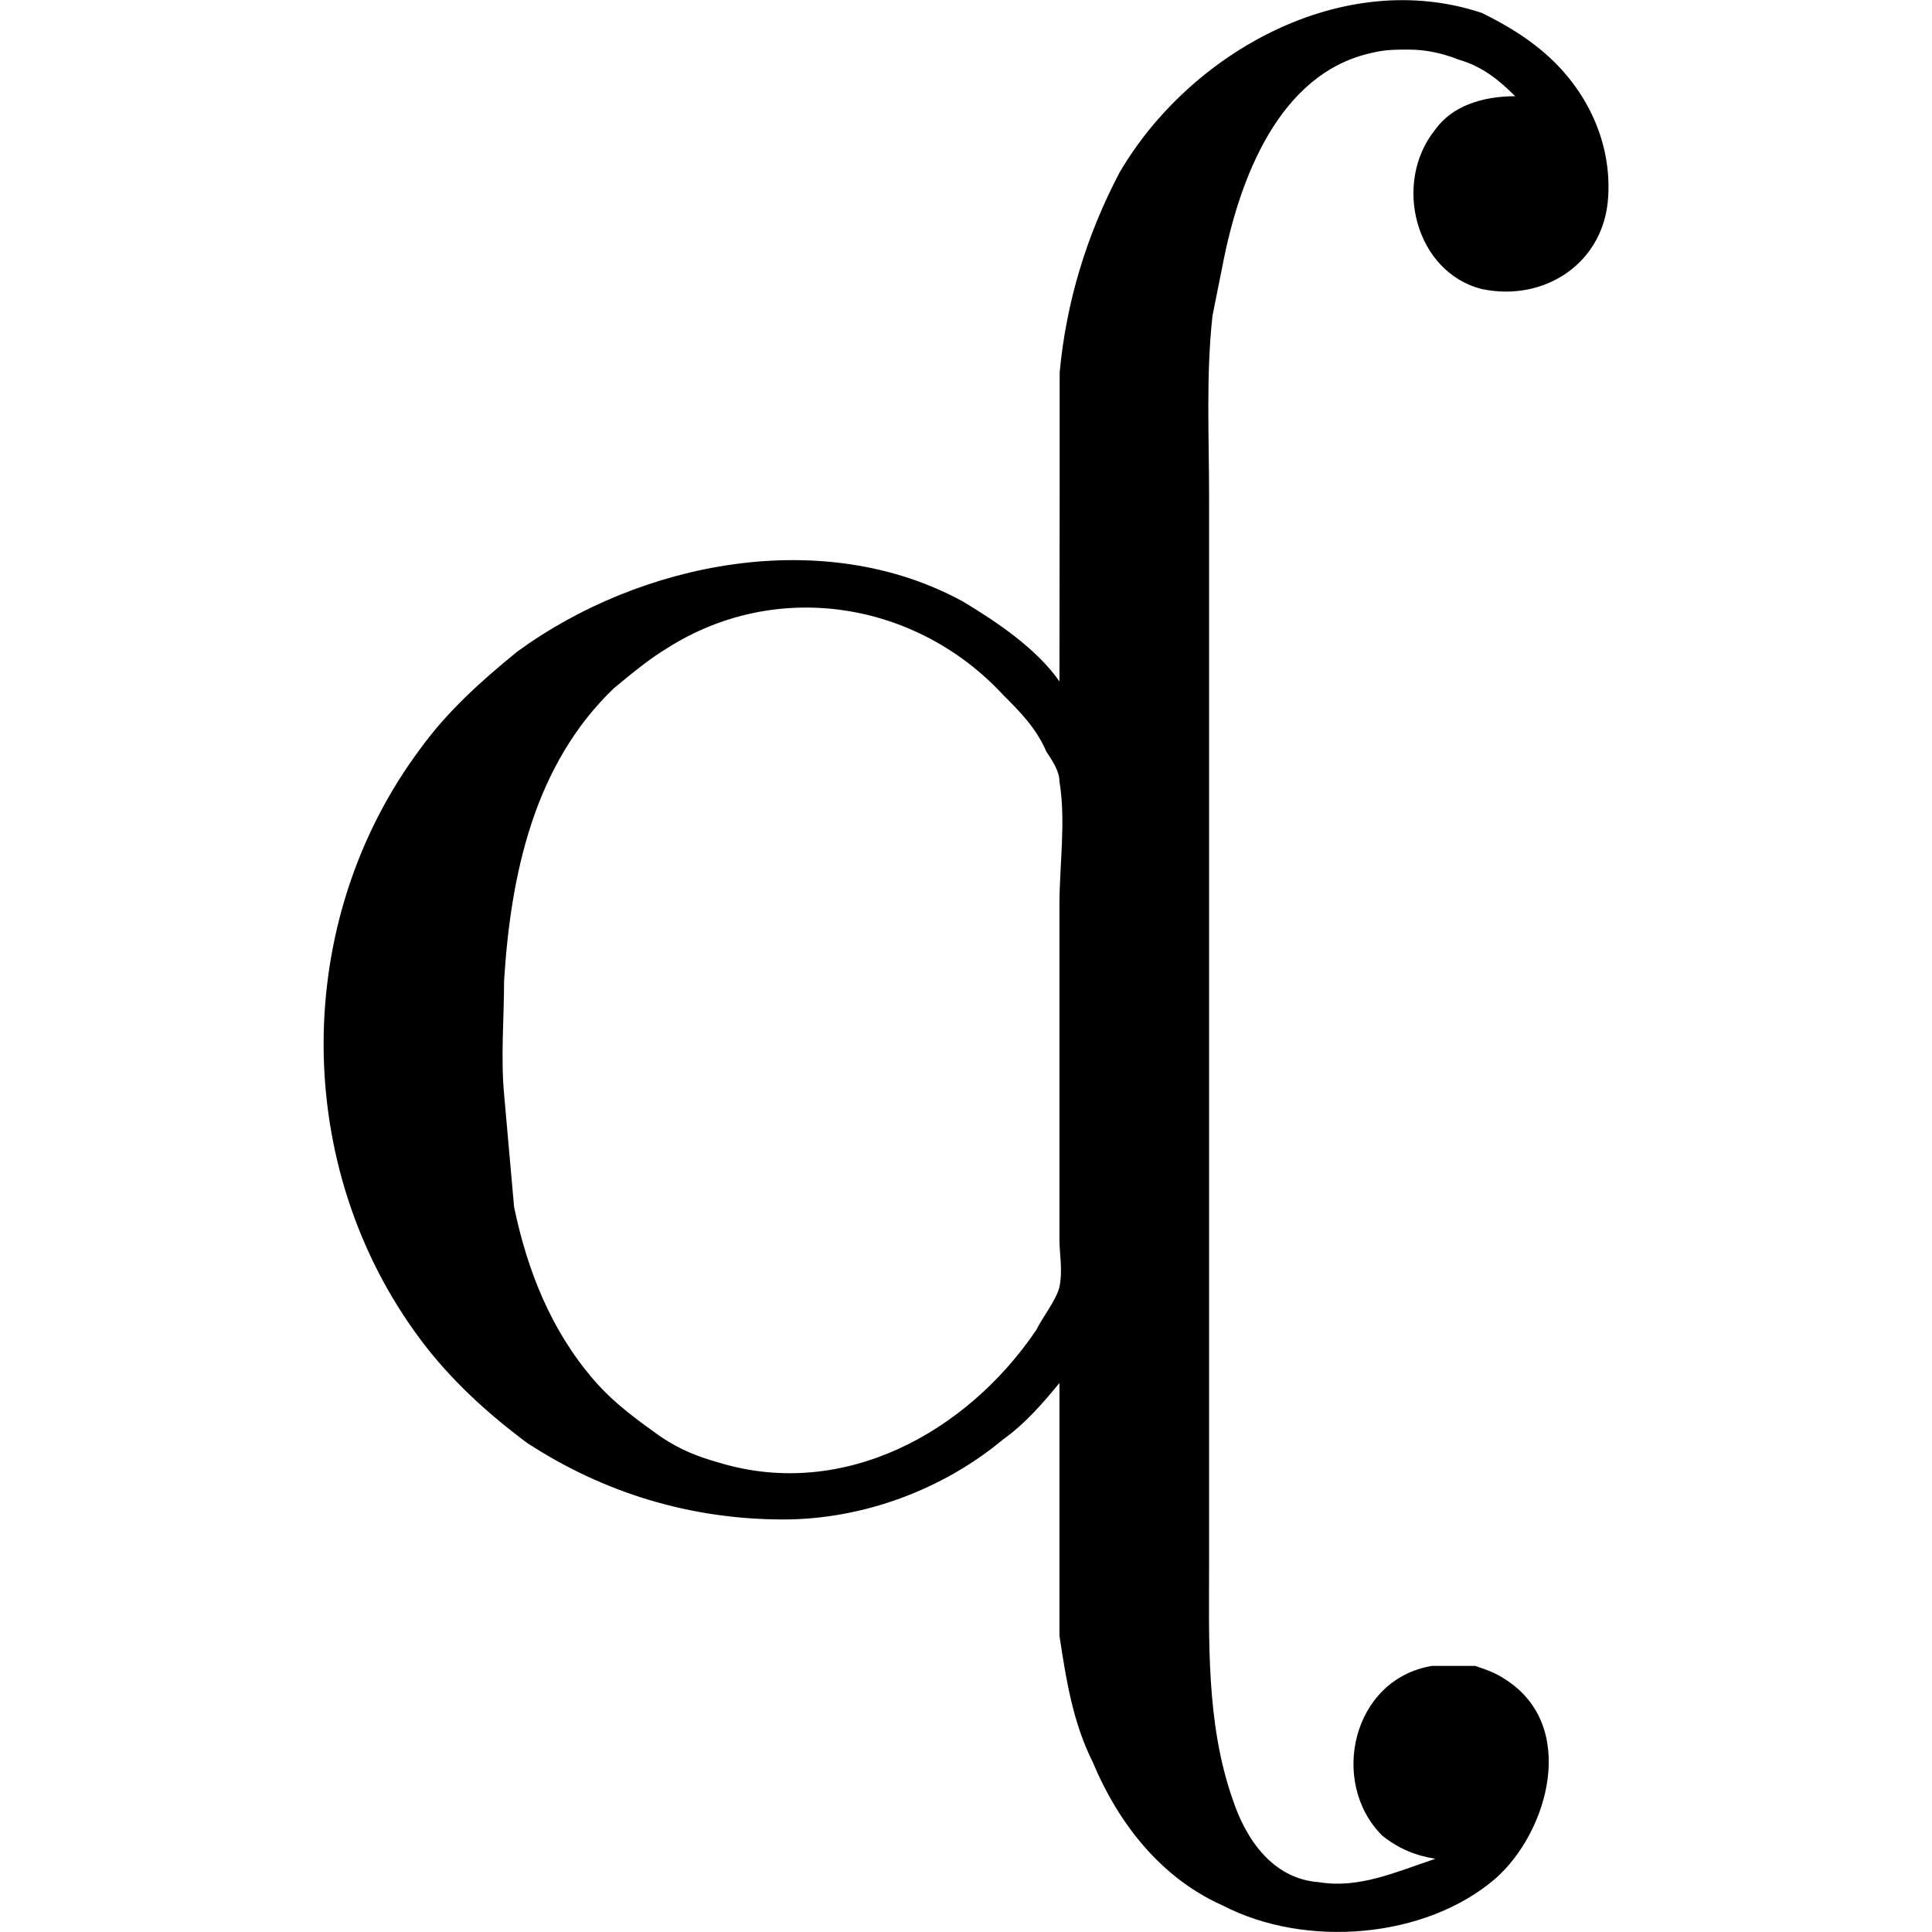 <?xml version="1.0" encoding="UTF-8" standalone="no"?>
<svg
   xmlns:dc="http://purl.org/dc/elements/1.1/"
   xmlns:cc="http://creativecommons.org/ns#"
   xmlns:rdf="http://www.w3.org/1999/02/22-rdf-syntax-ns#"
   xmlns:svg="http://www.w3.org/2000/svg"
   xmlns="http://www.w3.org/2000/svg"
   xmlns:xlink="http://www.w3.org/1999/xlink"
   xmlns:sodipodi="http://sodipodi.sourceforge.net/DTD/sodipodi-0.dtd"
   xmlns:inkscape="http://www.inkscape.org/namespaces/inkscape"
   sodipodi:docname="temp.svg"
   id="svg17"
   version="1.1"
   viewBox="0 0 6.036 9.076"
   height="64px"
   width="64px">
  <sodipodi:namedview
     id="namedview19"
     inkscape:window-height="480"
     inkscape:window-width="640"
     inkscape:pageshadow="2"
     inkscape:pageopacity="0"
     guidetolerance="10"
     gridtolerance="10"
     objecttolerance="10"
     borderopacity="1"
     bordercolor="#666666"
     pagecolor="#ffffff" />
  <defs
     id="defs10">
    <g
       id="g8">
      <symbol
         id="glyph0-0"
         overflow="visible">
        <path
           id="path2"
           d=""
           style="stroke:none" />
      </symbol>
      <symbol
         id="glyph0-1"
         overflow="visible">
        <path
           id="path5"
           d="M 3.781,-3.844 C 3.672,-4 3.484,-4.125 3.328,-4.219 2.672,-4.578 1.812,-4.406 1.234,-3.984 1.062,-3.844 0.906,-3.703 0.781,-3.531 c -0.609,0.812 -0.609,1.969 0,2.781 0.141,0.188 0.312,0.344 0.5,0.484 0.359,0.234 0.766,0.359 1.203,0.359 0.375,0 0.75,-0.141 1.031,-0.375 0.109,-0.078 0.188,-0.172 0.266,-0.266 v 0.781 c 0,0.141 0,0.281 0,0.406 C 3.812,0.844 3.844,1.047 3.938,1.234 4.062,1.531 4.266,1.781 4.547,1.906 4.938,2.109 5.5,2.062 5.828,1.781 6.078,1.562 6.219,1.062 5.875,0.844 5.828,0.812 5.781,0.797 5.734,0.781 c -0.062,0 -0.141,0 -0.203,0 -0.375,0.062 -0.484,0.547 -0.234,0.797 0.078,0.062 0.156,0.094 0.25,0.109 C 5.359,1.75 5.188,1.828 5,1.797 4.781,1.781 4.656,1.594 4.594,1.406 4.469,1.047 4.484,0.656 4.484,0.297 v -5 C 4.484,-5 4.469,-5.281 4.5,-5.562 4.516,-5.641 4.531,-5.719 4.547,-5.797 4.625,-6.203 4.812,-6.703 5.25,-6.797 5.312,-6.812 5.359,-6.812 5.422,-6.812 c 0.078,0 0.156,0.016 0.234,0.047 0.109,0.031 0.188,0.094 0.266,0.172 -0.156,0 -0.297,0.047 -0.375,0.156 -0.203,0.25 -0.094,0.672 0.219,0.75 C 6.062,-5.625 6.344,-5.812 6.359,-6.125 6.375,-6.406 6.234,-6.672 6,-6.844 5.938,-6.891 5.859,-6.938 5.766,-6.984 c -0.656,-0.219 -1.375,0.188 -1.703,0.75 -0.156,0.297 -0.25,0.609 -0.281,0.938 0,0.172 0,0.359 0,0.531 z m -2.609,1.938 c -0.016,-0.172 0,-0.359 0,-0.531 0.031,-0.5 0.141,-1.016 0.516,-1.375 0.094,-0.078 0.172,-0.141 0.25,-0.188 0.516,-0.328 1.172,-0.219 1.578,0.219 0.078,0.078 0.156,0.156 0.203,0.266 0.031,0.047 0.062,0.094 0.062,0.141 0.031,0.188 0,0.391 0,0.578 v 1.578 c 0,0.062 0.016,0.141 0,0.219 C 3.766,-0.938 3.703,-0.859 3.672,-0.797 3.344,-0.312 2.766,0 2.188,-0.172 2.078,-0.203 2,-0.234 1.906,-0.297 1.797,-0.375 1.688,-0.453 1.594,-0.562 1.391,-0.797 1.281,-1.078 1.219,-1.375 1.203,-1.562 1.188,-1.719 1.172,-1.906 Z m 0,0"
           style="stroke:none" />
      </symbol>
    </g>
  </defs>
  <g
     transform="translate(-149.036,-127.72)"
     id="surface1">
    <g
       id="g14"
       style="fill:#000000;fill-opacity:1">
      <use
         height="100%"
         width="100%"
         id="use12"
         y="134.765"
         x="148.712"
         xlink:href="#glyph0-1" />
    </g>
  </g>
</svg>

